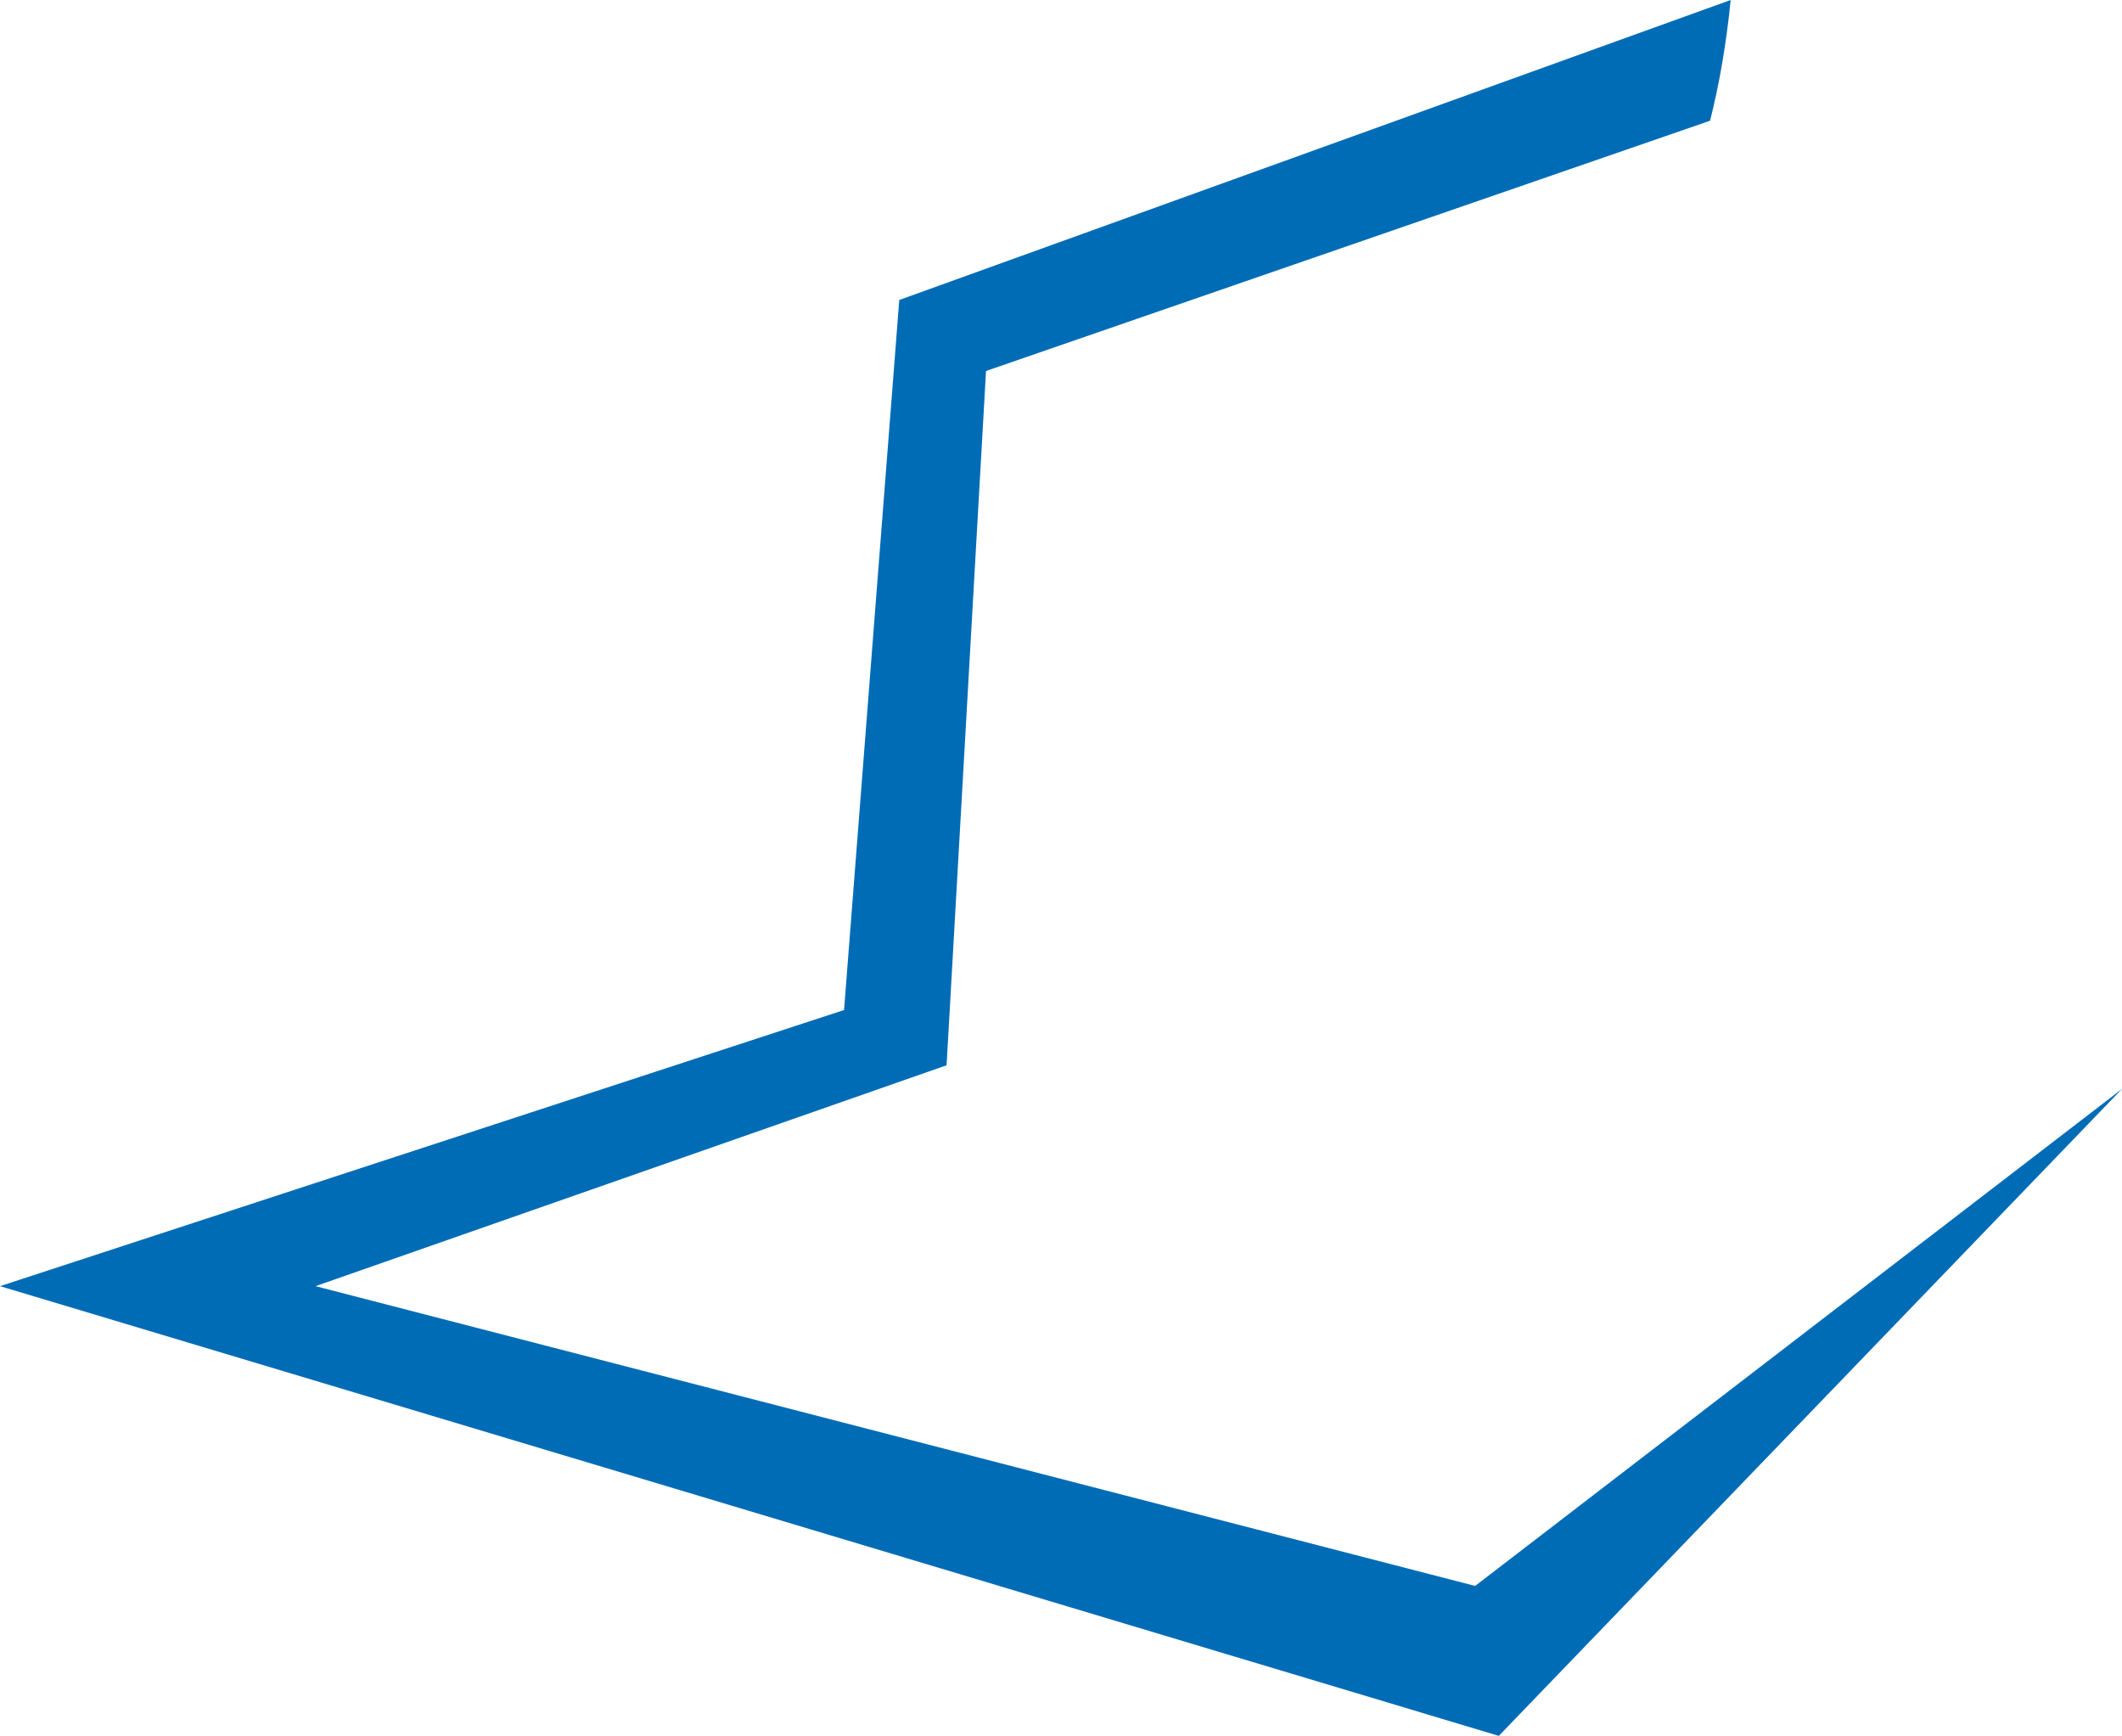 <svg version="1.1" id="图层_1" x="0px" y="0px" width="172.5px" height="141.093px" viewBox="0 0 172.5 141.093" enable-background="new 0 0 172.5 141.093" xml:space="preserve" xmlns="http://www.w3.org/2000/svg" xmlns:xlink="http://www.w3.org/1999/xlink" xmlns:xml="http://www.w3.org/XML/1998/namespace">
  <path fill="#006CB6" d="M73.103,24.383l-4.489,57.714L0,104.541l121.84,36.553l50.66-52.584l-52.584,40.397l-94.268-24.366
	l51.301-17.955l3.206-56.432l58.858-20.341c0.76-2.997,1.322-6.271,1.676-9.813L73.103,24.383z" class="color c1"/>
</svg>